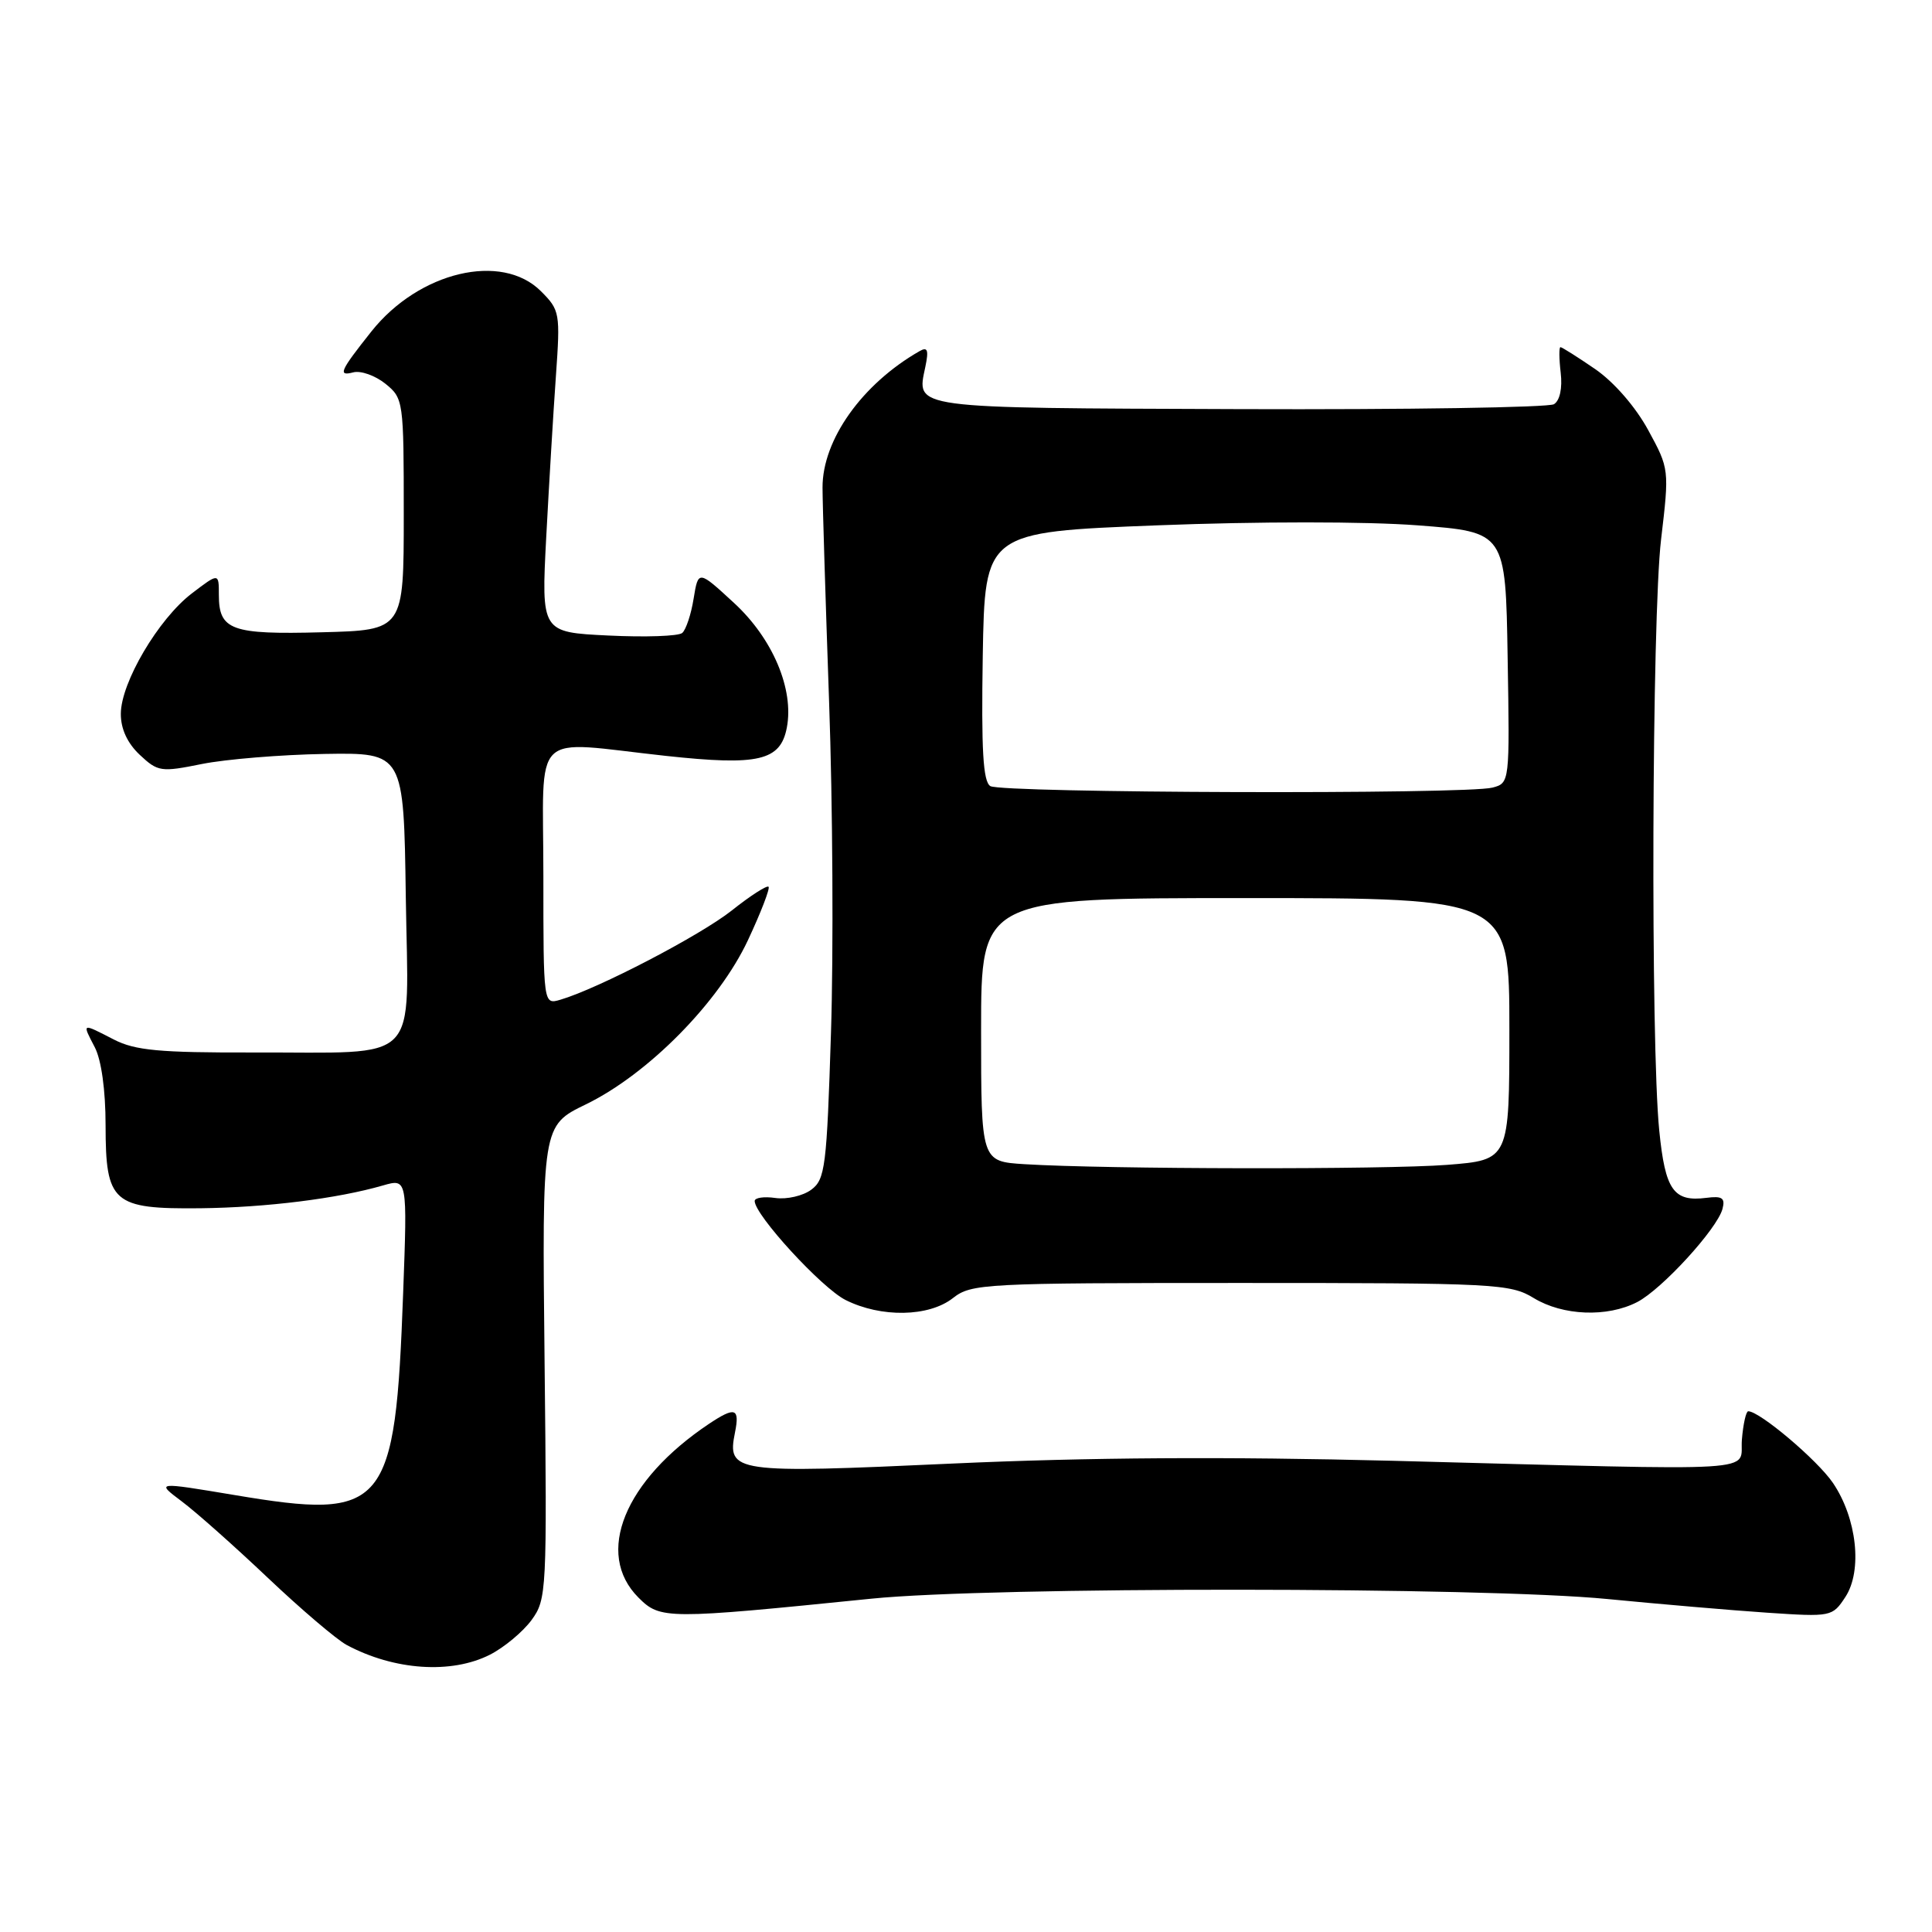 <?xml version="1.0" encoding="UTF-8" standalone="no"?>
<!DOCTYPE svg PUBLIC "-//W3C//DTD SVG 1.1//EN" "http://www.w3.org/Graphics/SVG/1.1/DTD/svg11.dtd" >
<svg xmlns="http://www.w3.org/2000/svg" xmlns:xlink="http://www.w3.org/1999/xlink" version="1.1" viewBox="0 0 256 256">
 <g >
 <path fill="currentColor"
d=" M 64.93 219.25 C 66.81 218.29 69.29 216.22 70.43 214.67 C 72.44 211.92 72.49 210.89 72.16 180.49 C 71.82 149.15 71.82 149.15 77.64 146.33 C 85.88 142.32 95.24 132.84 99.11 124.57 C 100.83 120.90 102.05 117.72 101.84 117.50 C 101.62 117.28 99.42 118.69 96.97 120.64 C 92.78 123.96 79.26 131.00 74.25 132.47 C 72.00 133.13 72.00 133.13 72.00 116.07 C 72.00 96.29 70.06 98.19 88.25 100.16 C 100.53 101.49 103.42 100.81 104.26 96.41 C 105.23 91.33 102.39 84.61 97.26 79.89 C 92.53 75.53 92.53 75.53 91.91 79.31 C 91.58 81.40 90.89 83.45 90.40 83.87 C 89.90 84.30 85.50 84.45 80.61 84.21 C 71.72 83.78 71.72 83.78 72.38 71.14 C 72.75 64.19 73.32 54.60 73.66 49.84 C 74.25 41.47 74.19 41.10 71.68 38.59 C 66.48 33.39 55.52 35.99 49.22 43.91 C 45.04 49.17 44.73 49.88 46.81 49.34 C 47.80 49.08 49.71 49.76 51.06 50.84 C 53.46 52.78 53.50 53.10 53.50 68.16 C 53.50 83.50 53.50 83.50 42.64 83.78 C 30.65 84.10 29.00 83.50 29.00 78.83 C 29.00 75.90 29.00 75.90 25.42 78.63 C 21.00 82.00 16.02 90.44 16.01 94.58 C 16.00 96.58 16.88 98.48 18.52 100.02 C 20.92 102.27 21.33 102.33 26.77 101.23 C 29.92 100.60 37.22 100.00 43.00 99.90 C 53.50 99.73 53.50 99.73 53.77 118.84 C 54.09 141.47 56.13 139.39 33.50 139.46 C 21.12 139.49 17.91 139.19 15.10 137.75 C 10.78 135.53 10.86 135.50 12.55 138.75 C 13.43 140.43 13.99 144.45 13.99 149.10 C 14.00 159.40 14.93 160.22 26.55 160.10 C 35.28 160.00 44.73 158.82 50.74 157.08 C 53.98 156.15 53.98 156.15 53.42 171.32 C 52.37 200.00 51.14 201.47 31.07 198.10 C 20.65 196.36 20.65 196.36 24.07 198.93 C 25.96 200.34 31.10 204.91 35.50 209.08 C 39.90 213.25 44.60 217.25 45.94 217.97 C 52.24 221.34 59.82 221.85 64.93 219.25 Z  M 115.50 211.83 C 131.28 210.23 196.52 210.26 213.00 211.88 C 219.88 212.55 229.39 213.37 234.14 213.69 C 242.66 214.26 242.80 214.23 244.52 211.61 C 246.81 208.12 246.05 201.17 242.87 196.49 C 240.82 193.47 233.17 187.00 231.65 187.00 C 231.36 187.00 230.98 188.69 230.81 190.75 C 230.45 195.16 235.03 194.88 184.50 193.56 C 162.60 193.00 144.19 193.11 126.18 193.93 C 97.20 195.26 96.32 195.13 97.39 189.81 C 98.04 186.57 97.41 186.36 93.97 188.65 C 82.72 196.17 78.77 205.86 84.60 211.69 C 87.50 214.59 88.26 214.59 115.50 211.83 Z  M 126.27 172.00 C 128.71 170.09 130.33 170.00 164.38 170.00 C 198.17 170.00 200.12 170.10 203.23 172.00 C 207.09 174.35 212.97 174.58 216.94 172.53 C 220.21 170.84 227.55 162.82 228.24 160.18 C 228.62 158.74 228.20 158.45 226.11 158.72 C 221.75 159.28 220.65 157.71 219.86 149.81 C 218.70 138.31 218.88 81.85 220.10 71.49 C 221.20 62.19 221.19 62.12 218.39 56.98 C 216.71 53.90 213.87 50.63 211.36 48.90 C 209.04 47.31 206.97 46.00 206.77 46.00 C 206.57 46.00 206.58 47.52 206.80 49.38 C 207.04 51.44 206.69 53.07 205.91 53.56 C 205.20 53.99 186.40 54.29 164.14 54.21 C 120.35 54.05 121.44 54.20 122.61 48.62 C 123.08 46.38 122.91 45.92 121.86 46.52 C 114.25 50.86 108.97 58.27 108.99 64.61 C 108.99 66.75 109.39 79.53 109.86 93.00 C 110.34 106.47 110.45 126.20 110.11 136.83 C 109.55 154.60 109.34 156.28 107.50 157.64 C 106.40 158.46 104.26 158.95 102.75 158.74 C 101.24 158.52 100.00 158.70 100.00 159.14 C 100.00 160.99 108.86 170.65 112.03 172.25 C 116.74 174.62 123.08 174.51 126.27 172.00 Z  M 135.75 154.26 C 130.00 153.90 130.00 153.90 130.00 136.45 C 130.00 119.00 130.00 119.00 165.00 119.00 C 200.00 119.00 200.00 119.00 200.00 136.35 C 200.00 153.70 200.00 153.70 191.75 154.35 C 183.46 154.99 146.49 154.93 135.75 154.26 Z  M 131.22 104.16 C 130.26 103.55 130.02 99.40 130.22 86.93 C 130.50 70.50 130.50 70.50 153.34 69.61 C 166.68 69.09 181.02 69.09 187.84 69.61 C 199.50 70.50 199.50 70.50 199.77 87.13 C 200.05 103.68 200.04 103.76 197.77 104.36 C 194.35 105.28 132.69 105.09 131.22 104.16 Z "/>
</g>
</svg>